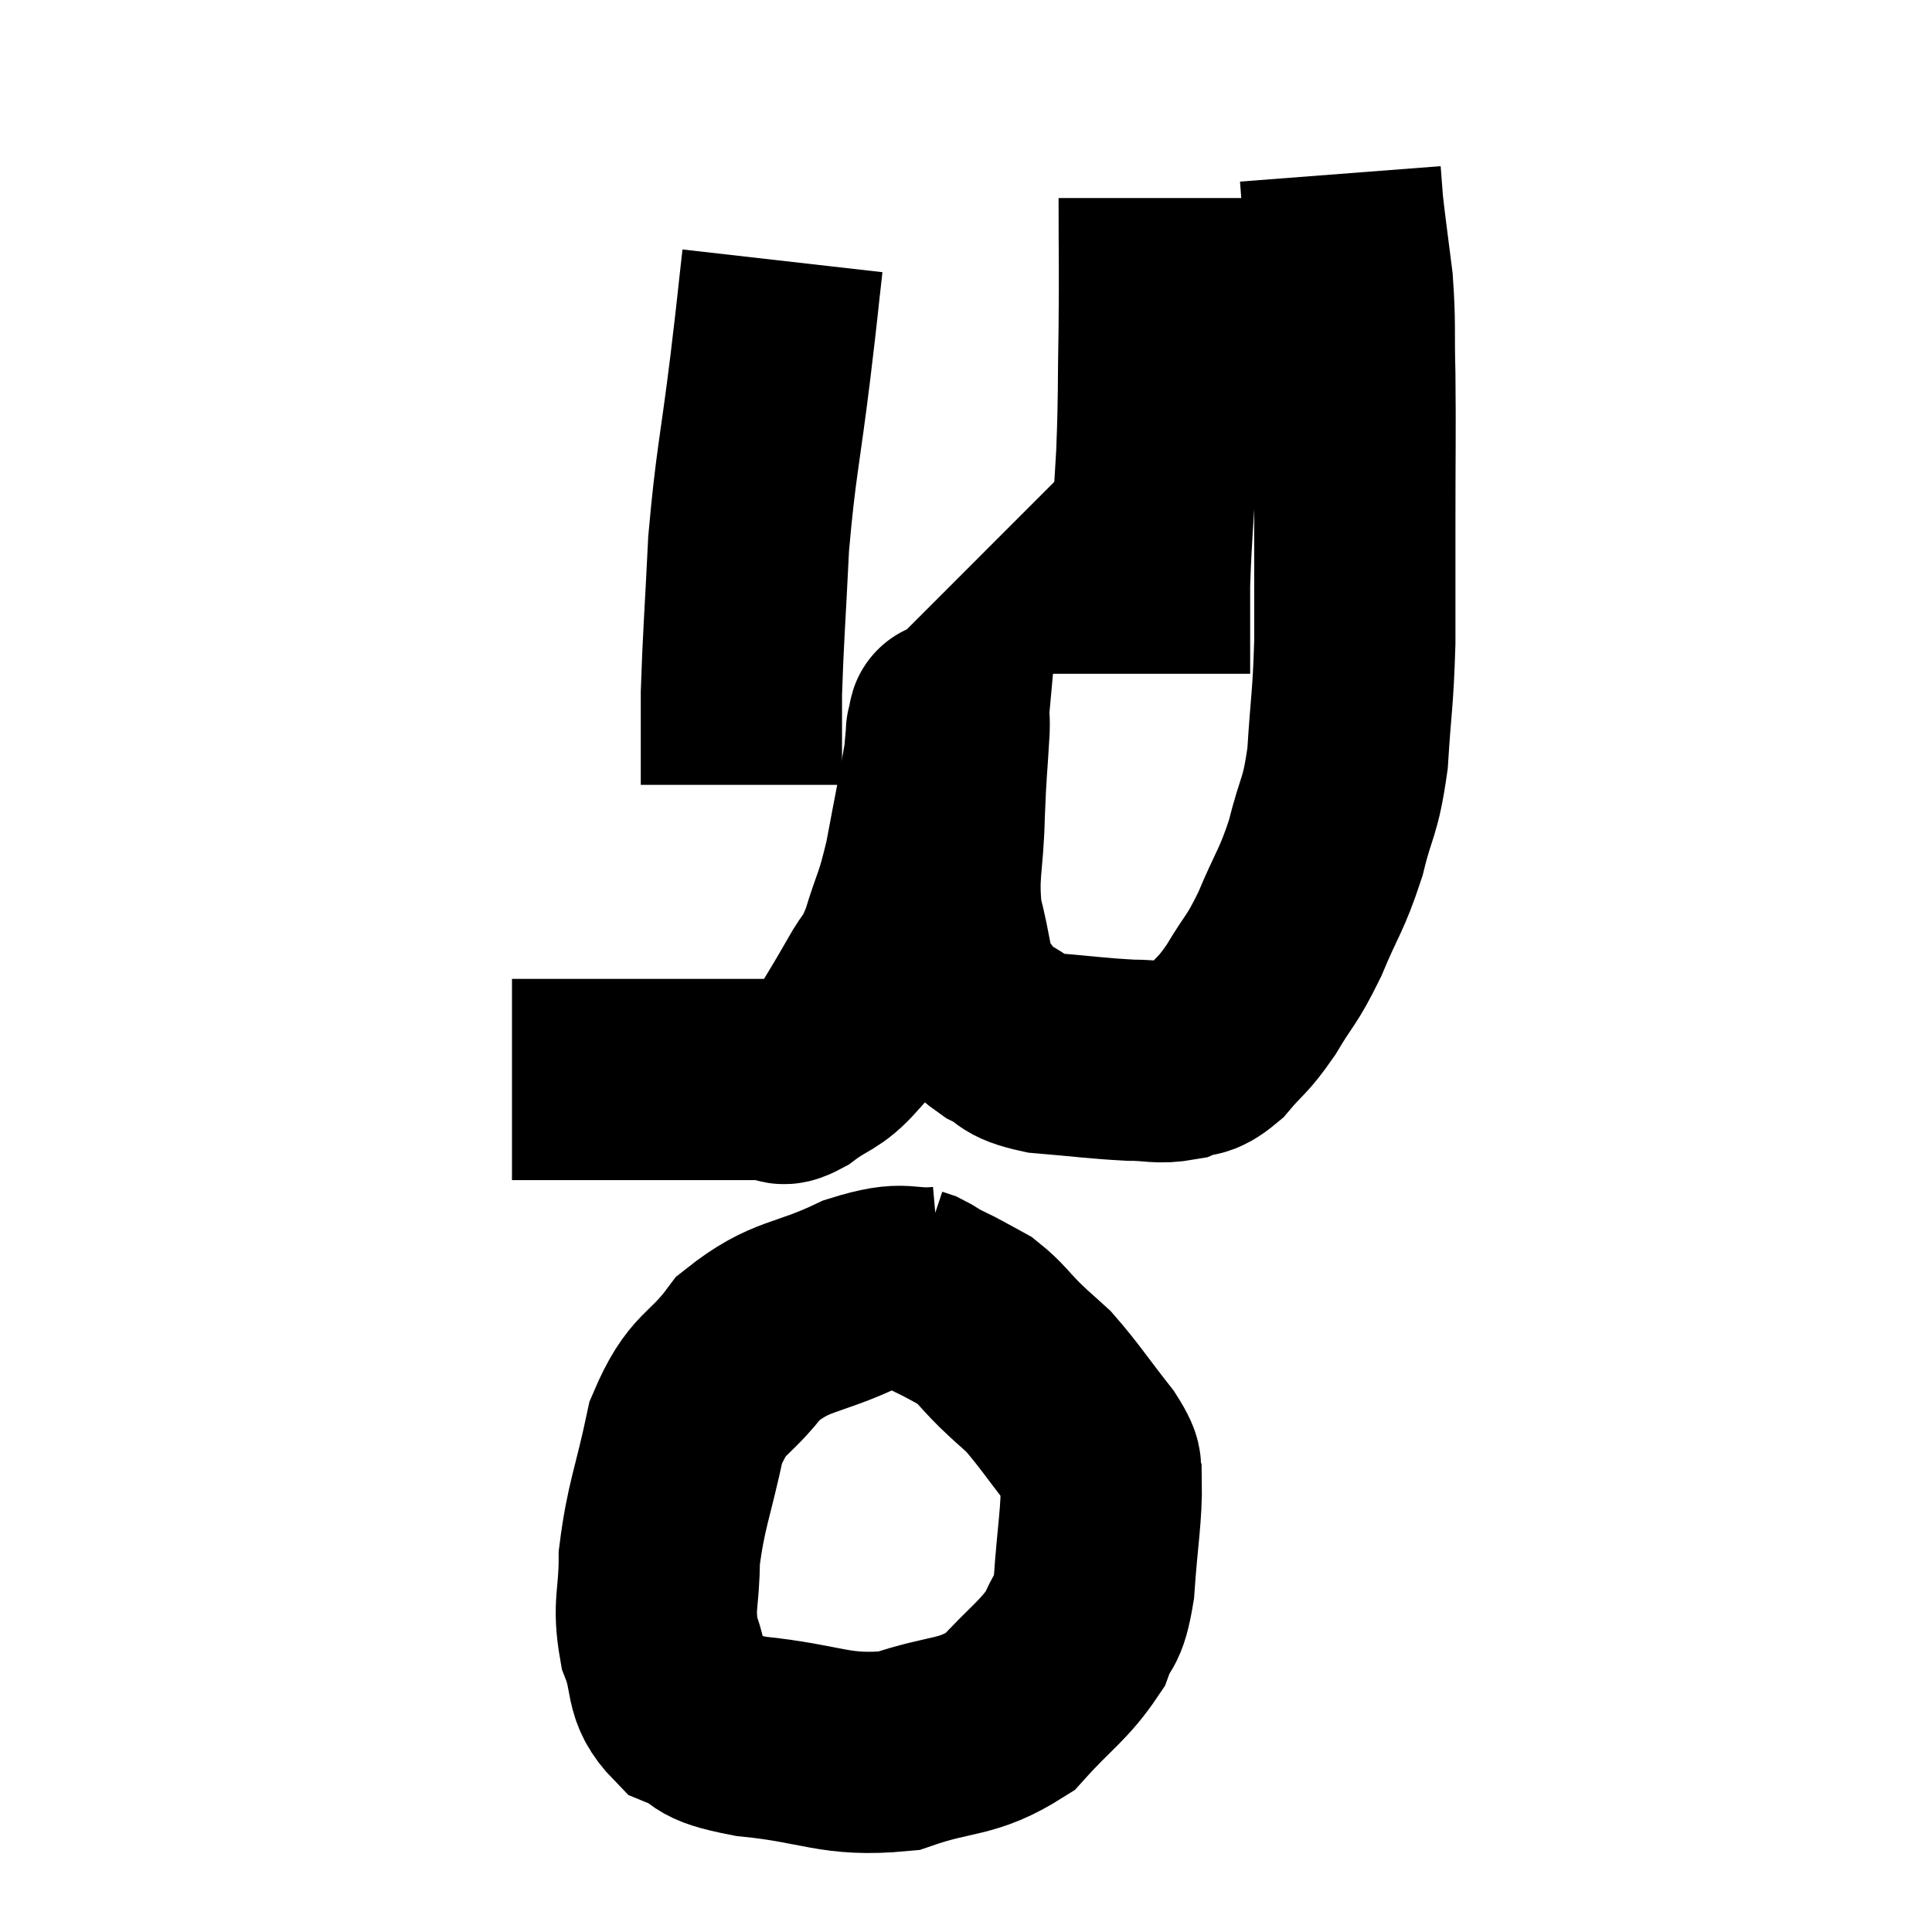 <svg width="48" height="48" viewBox="0 0 48 48" xmlns="http://www.w3.org/2000/svg"><path d="M 12.72 26.82 C 13.47 26.82, 13.38 26.82, 14.22 26.82 C 15.15 26.82, 15.285 26.82, 16.08 26.82 C 16.74 26.82, 16.8 26.82, 17.4 26.82 C 17.94 26.82, 18.015 26.82, 18.48 26.82 C 18.87 26.82, 18.945 26.82, 19.26 26.82 C 19.5 26.82, 19.32 27.045, 19.74 26.82 C 20.34 26.37, 20.445 26.475, 20.94 25.92 C 21.33 25.26, 21.36 25.23, 21.72 24.6 C 22.05 24, 22.065 24.195, 22.38 23.4 C 22.68 22.41, 22.71 22.56, 22.98 21.42 C 23.22 20.13, 23.325 19.65, 23.46 18.84 C 23.49 18.51, 23.505 18.345, 23.52 18.18 C 23.52 18.18, 23.505 18.195, 23.52 18.18 C 23.55 18.15, 23.595 17.61, 23.58 18.12 C 23.52 19.17, 23.505 19.05, 23.46 20.22 C 23.43 21.51, 23.28 21.66, 23.4 22.8 C 23.67 23.79, 23.595 24.075, 23.94 24.78 C 24.36 25.2, 24.285 25.275, 24.78 25.62 C 25.35 25.89, 25.095 25.98, 25.92 26.16 C 27 26.25, 27.24 26.295, 28.08 26.34 C 28.68 26.34, 28.77 26.43, 29.28 26.34 C 29.7 26.16, 29.67 26.355, 30.12 25.98 C 30.6 25.41, 30.6 25.53, 31.08 24.84 C 31.56 24.03, 31.575 24.165, 32.04 23.22 C 32.49 22.14, 32.58 22.155, 32.94 21.06 C 33.21 19.95, 33.3 20.115, 33.48 18.84 C 33.57 17.4, 33.615 17.415, 33.66 15.96 C 33.66 14.49, 33.66 14.685, 33.66 13.02 C 33.66 11.16, 33.675 10.8, 33.66 9.3 C 33.63 8.16, 33.675 8.07, 33.6 7.02 C 33.48 6.06, 33.435 5.775, 33.36 5.1 C 33.33 4.71, 33.315 4.515, 33.3 4.32 C 33.3 4.32, 33.3 4.32, 33.3 4.32 L 33.3 4.32" fill="none" stroke="black" stroke-width="5"></path><path d="M 28.8 4.92 C 28.8 6.54, 28.815 6.57, 28.8 8.16 C 28.77 9.72, 28.8 9.69, 28.74 11.28 C 28.65 12.9, 28.605 13.185, 28.56 14.52 C 28.56 15.57, 28.56 16.065, 28.56 16.62 C 28.56 16.68, 28.56 16.71, 28.56 16.74 L 28.56 16.74" fill="none" stroke="black" stroke-width="5"></path><path d="M 19.44 6.48 C 19.29 7.8, 19.35 7.365, 19.14 9.12 C 18.87 11.31, 18.78 11.475, 18.6 13.5 C 18.51 15.36, 18.465 15.84, 18.42 17.22 C 18.42 18.12, 18.42 18.45, 18.42 19.02 C 18.42 19.26, 18.42 19.38, 18.42 19.5 L 18.42 19.5" fill="none" stroke="black" stroke-width="5"></path><path d="M 23.4 31.98 C 22.38 32.07, 22.56 31.785, 21.36 32.16 C 19.98 32.82, 19.68 32.625, 18.6 33.48 C 17.82 34.53, 17.595 34.275, 17.04 35.58 C 16.71 37.14, 16.545 37.395, 16.38 38.7 C 16.38 39.75, 16.215 39.855, 16.38 40.8 C 16.71 41.64, 16.47 41.895, 17.04 42.48 C 17.85 42.81, 17.34 42.885, 18.66 43.14 C 20.49 43.32, 20.715 43.65, 22.32 43.5 C 23.7 43.02, 23.985 43.23, 25.08 42.54 C 25.89 41.64, 26.175 41.52, 26.7 40.74 C 26.94 40.08, 27.015 40.41, 27.18 39.42 C 27.27 38.1, 27.375 37.635, 27.36 36.78 C 27.24 36.39, 27.51 36.615, 27.12 36 C 26.46 35.16, 26.31 34.905, 25.8 34.32 C 25.44 33.99, 25.47 34.035, 25.08 33.66 C 24.66 33.24, 24.615 33.12, 24.24 32.82 C 23.91 32.64, 23.865 32.61, 23.58 32.46 C 23.34 32.34, 23.295 32.325, 23.1 32.22 C 22.95 32.13, 22.92 32.1, 22.8 32.04 L 22.62 31.98" fill="none" stroke="black" stroke-width="5"></path></svg>